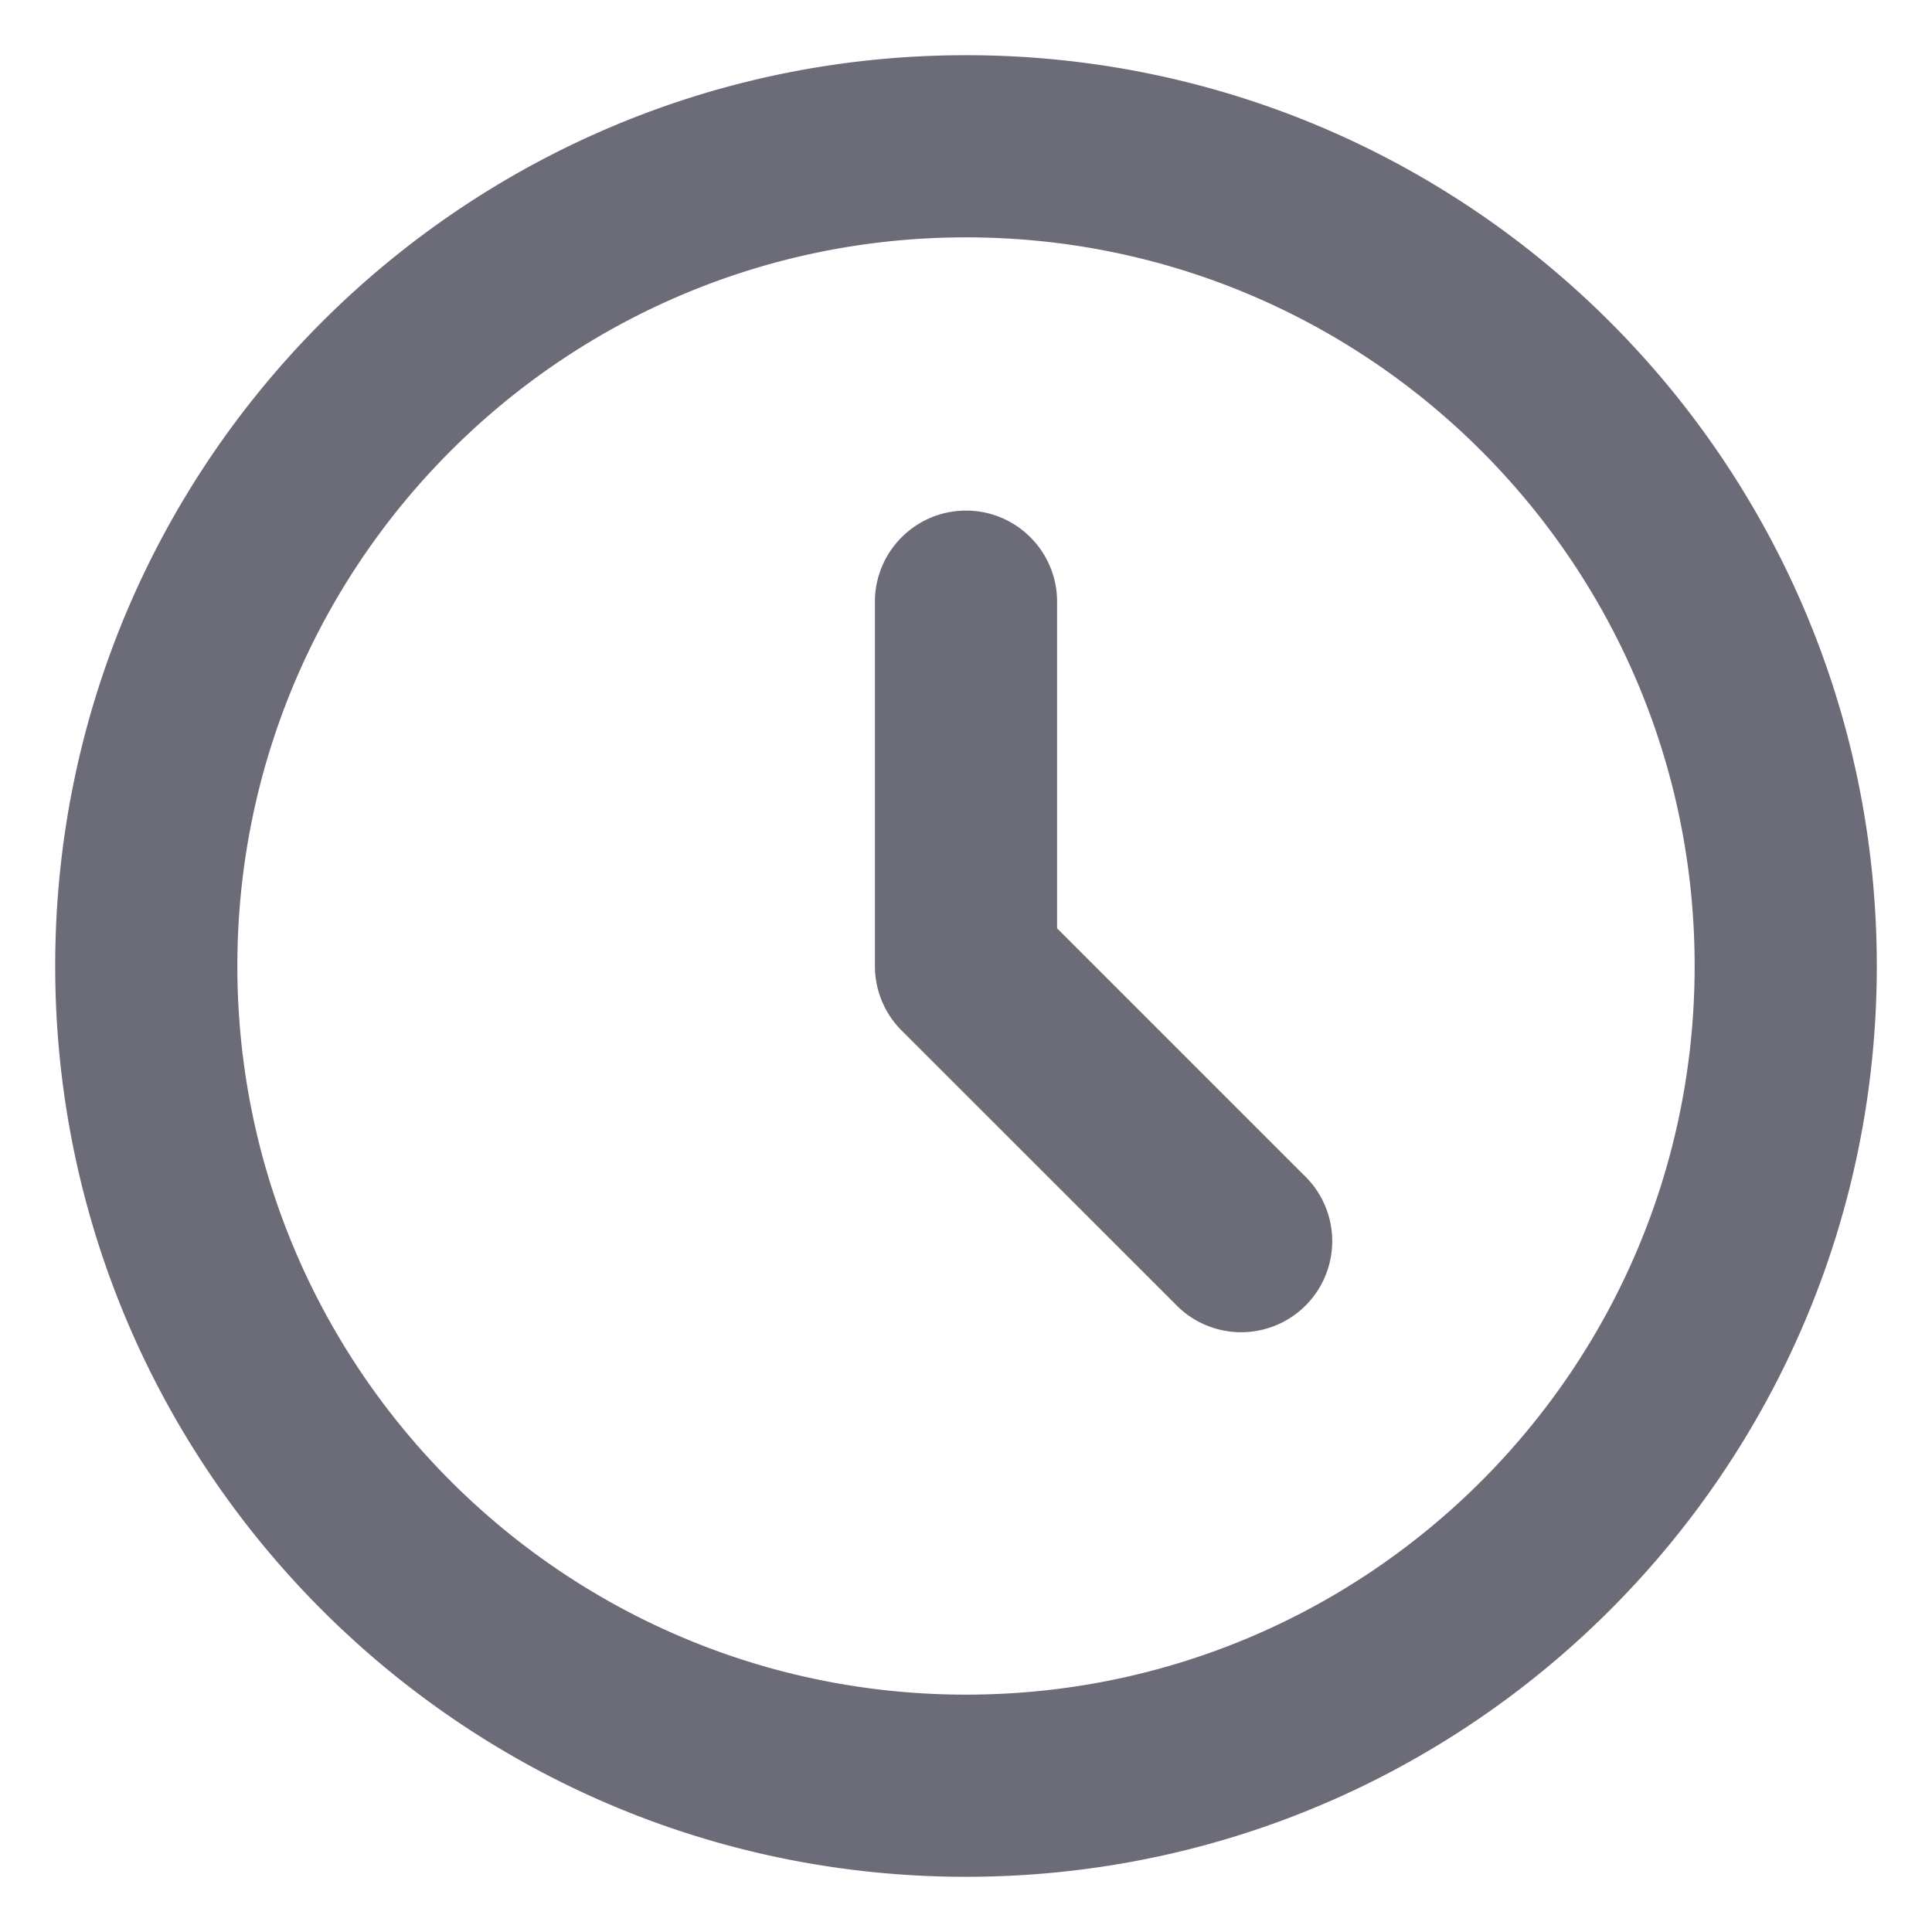 <svg width="16" height="16" viewBox="0 0 14 14" fill="none" xmlns="http://www.w3.org/2000/svg">
<path fill-rule="evenodd" clip-rule="evenodd" d="M7 1.72C4.084 1.72 1.72 4.084 1.72 7c0 2.916 2.364 5.28 5.28 5.28 2.916 0 5.28-2.364 5.28-5.28 0-2.916-2.364-5.28-5.28-5.28ZM.4 7C.4 3.355 3.355.4 7 .4c3.645 0 6.6 2.955 6.6 6.6 0 3.645-2.955 6.6-6.6 6.6-3.645 0-6.6-2.955-6.6-6.6Zm6.6-3.3c.365 0 .66.296.66.66v2.367l1.787 1.787a.66.66 0 1 1-.933.933L6.533 7.467A.66.66 0 0 1 6.34 7V4.36c0-.364.296-.66.66-.66Z" fill="#6C6C78"/>
</svg>
